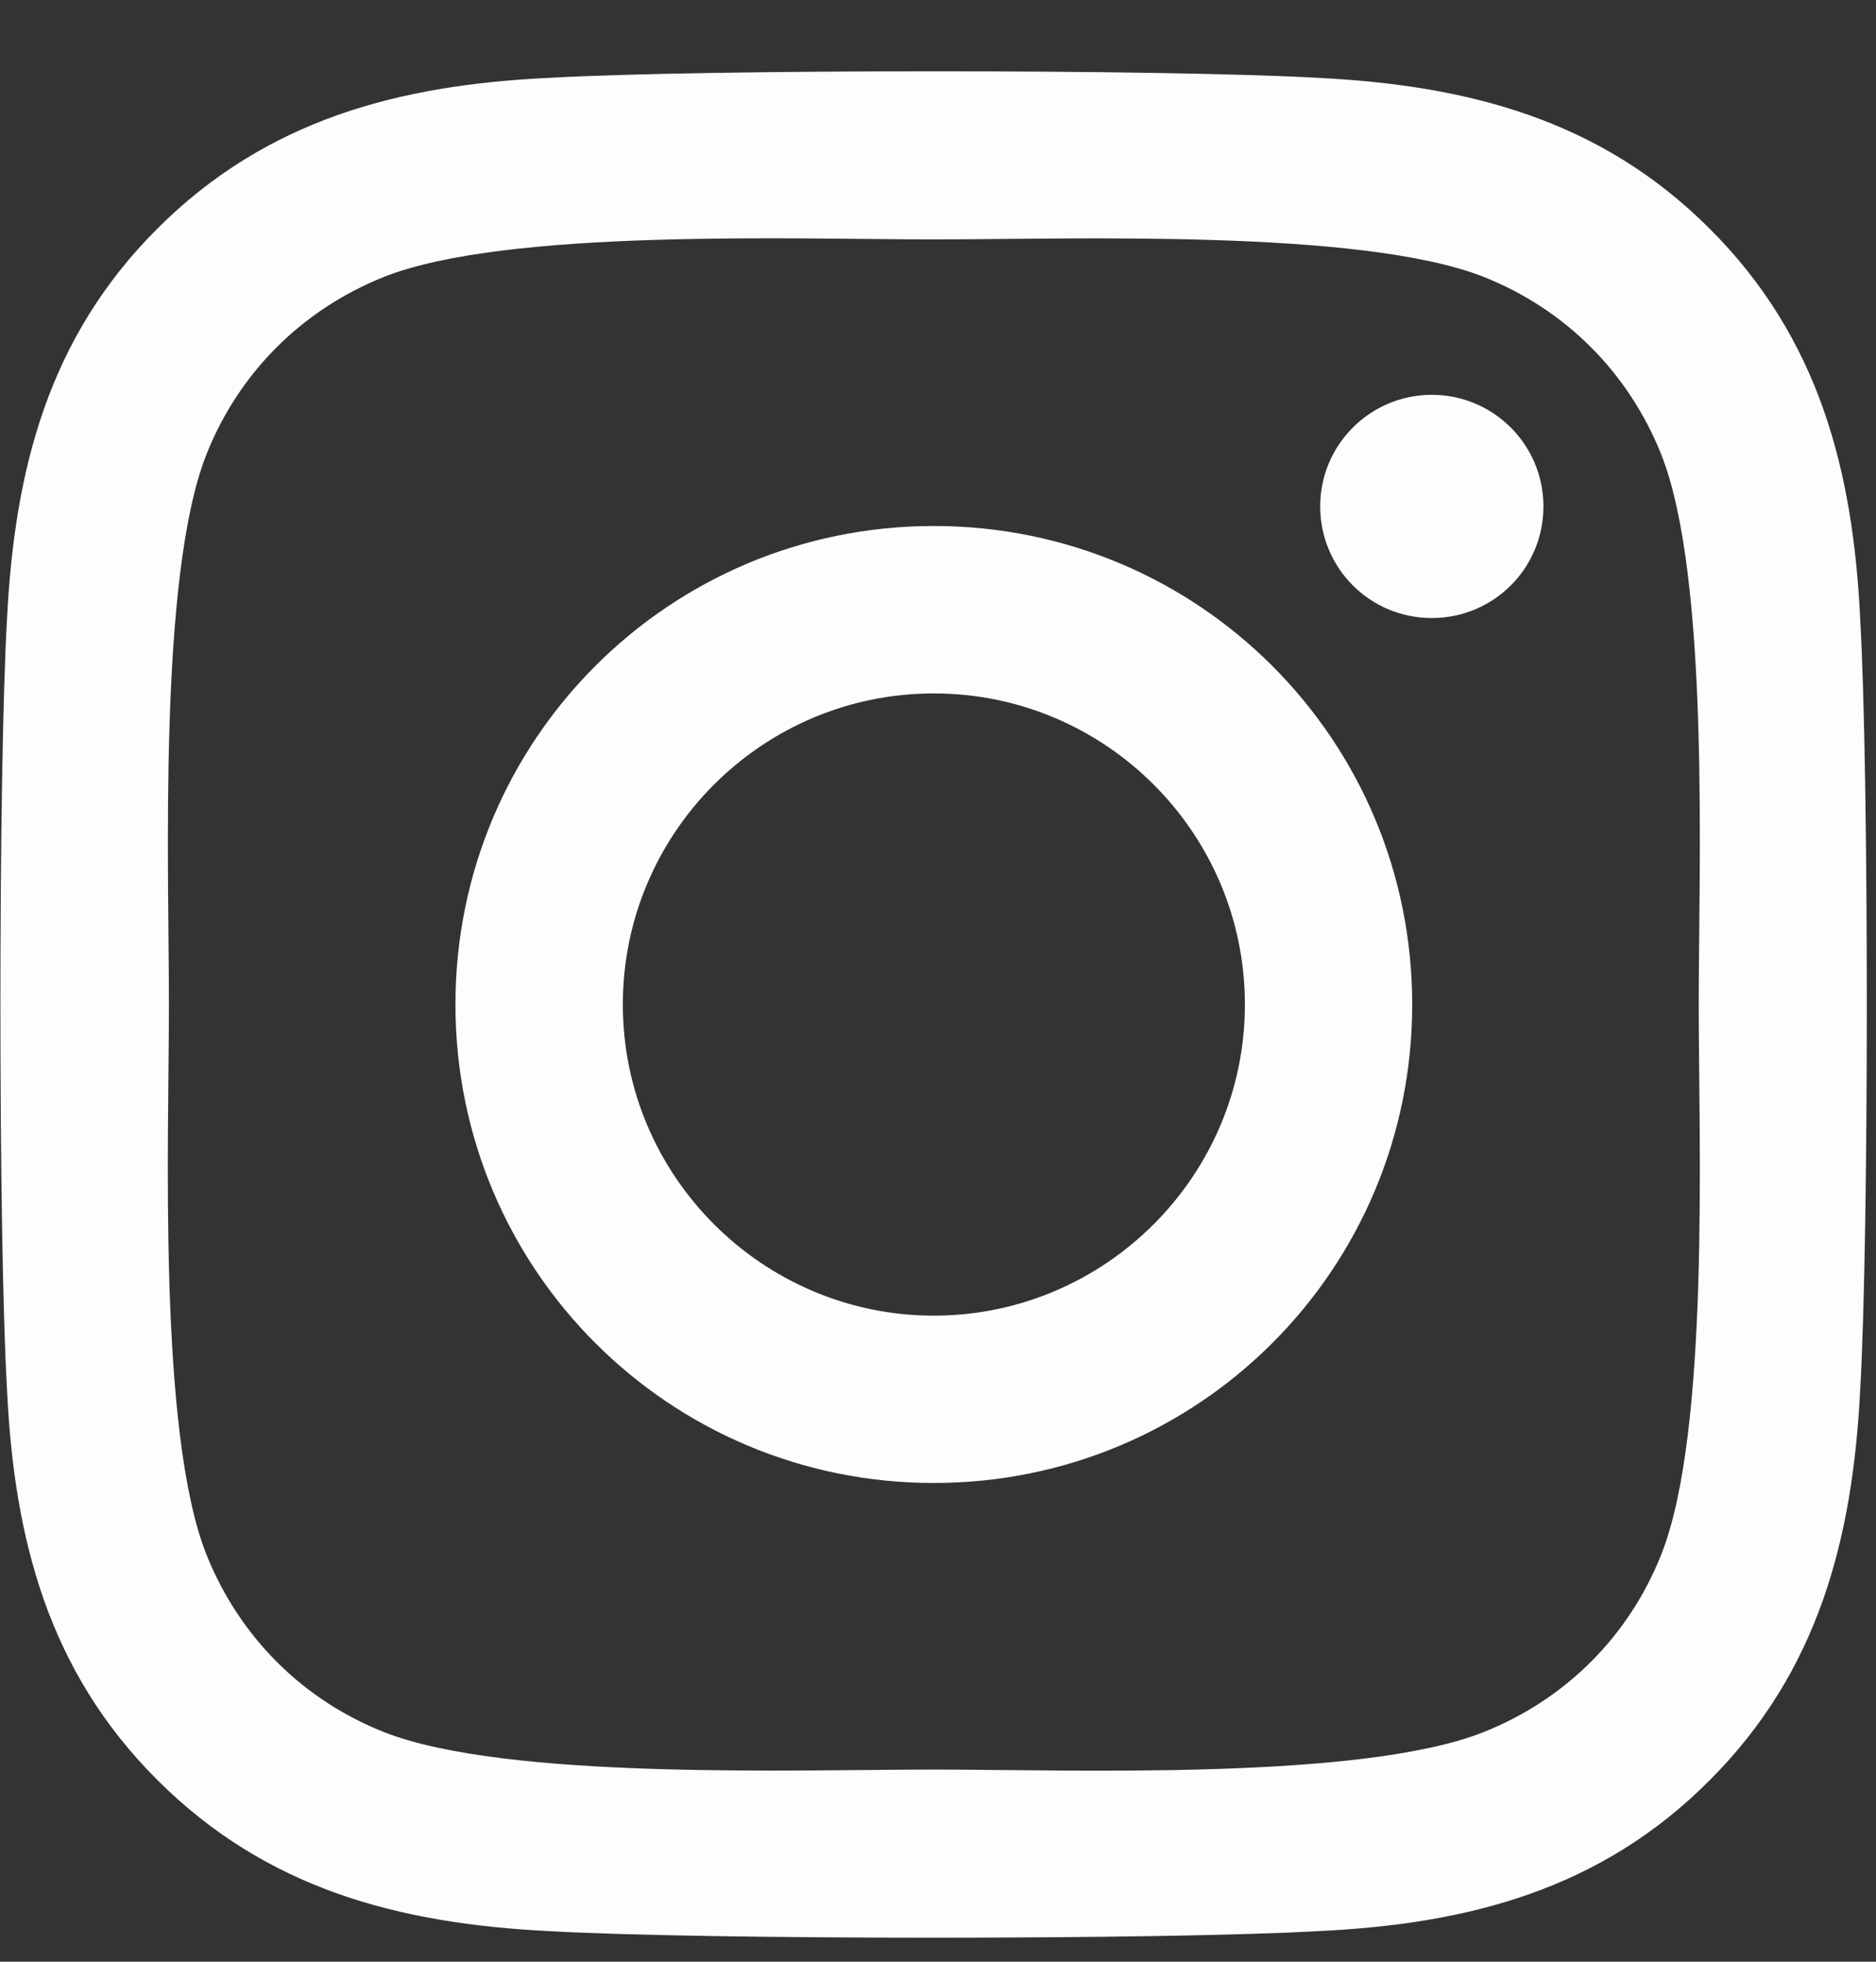 <svg width="22" height="23" viewBox="0 0 22 23" fill="none" xmlns="http://www.w3.org/2000/svg">
<rect x="0" y="0" width="22" height="23" fill="#333333" stroke="none"/>
<path d="M10.951 6.167C7.846 6.167 5.341 8.672 5.341 11.777C5.341 14.883 7.846 17.387 10.951 17.387C14.057 17.387 16.561 14.883 16.561 11.777C16.561 8.672 14.057 6.167 10.951 6.167ZM10.951 15.425C8.944 15.425 7.304 13.789 7.304 11.777C7.304 9.765 8.939 8.13 10.951 8.13C12.963 8.13 14.599 9.765 14.599 11.777C14.599 13.789 12.958 15.425 10.951 15.425ZM18.1 5.937C18.1 6.665 17.514 7.246 16.791 7.246C16.064 7.246 15.482 6.66 15.482 5.937C15.482 5.215 16.068 4.629 16.791 4.629C17.514 4.629 18.1 5.215 18.1 5.937ZM21.815 7.265C21.732 5.512 21.332 3.96 20.048 2.68C18.769 1.401 17.216 1.001 15.463 0.913C13.656 0.81 8.241 0.81 6.435 0.913C4.687 0.996 3.134 1.396 1.85 2.676C0.565 3.955 0.17 5.508 0.082 7.261C-0.021 9.067 -0.021 14.482 0.082 16.289C0.165 18.042 0.565 19.595 1.85 20.874C3.134 22.153 4.682 22.553 6.435 22.641C8.241 22.744 13.656 22.744 15.463 22.641C17.216 22.558 18.769 22.158 20.048 20.874C21.327 19.595 21.727 18.042 21.815 16.289C21.918 14.482 21.918 9.072 21.815 7.265ZM19.481 18.227C19.101 19.184 18.363 19.922 17.401 20.307C15.961 20.879 12.543 20.747 10.951 20.747C9.359 20.747 5.937 20.874 4.501 20.307C3.544 19.927 2.807 19.189 2.421 18.227C1.85 16.787 1.981 13.369 1.981 11.777C1.981 10.185 1.854 6.762 2.421 5.327C2.802 4.37 3.539 3.633 4.501 3.247C5.941 2.676 9.359 2.807 10.951 2.807C12.543 2.807 15.966 2.68 17.401 3.247C18.358 3.628 19.096 4.365 19.481 5.327C20.053 6.767 19.921 10.185 19.921 11.777C19.921 13.369 20.053 16.792 19.481 18.227Z" fill="#FFFCFC"/>
</svg>
